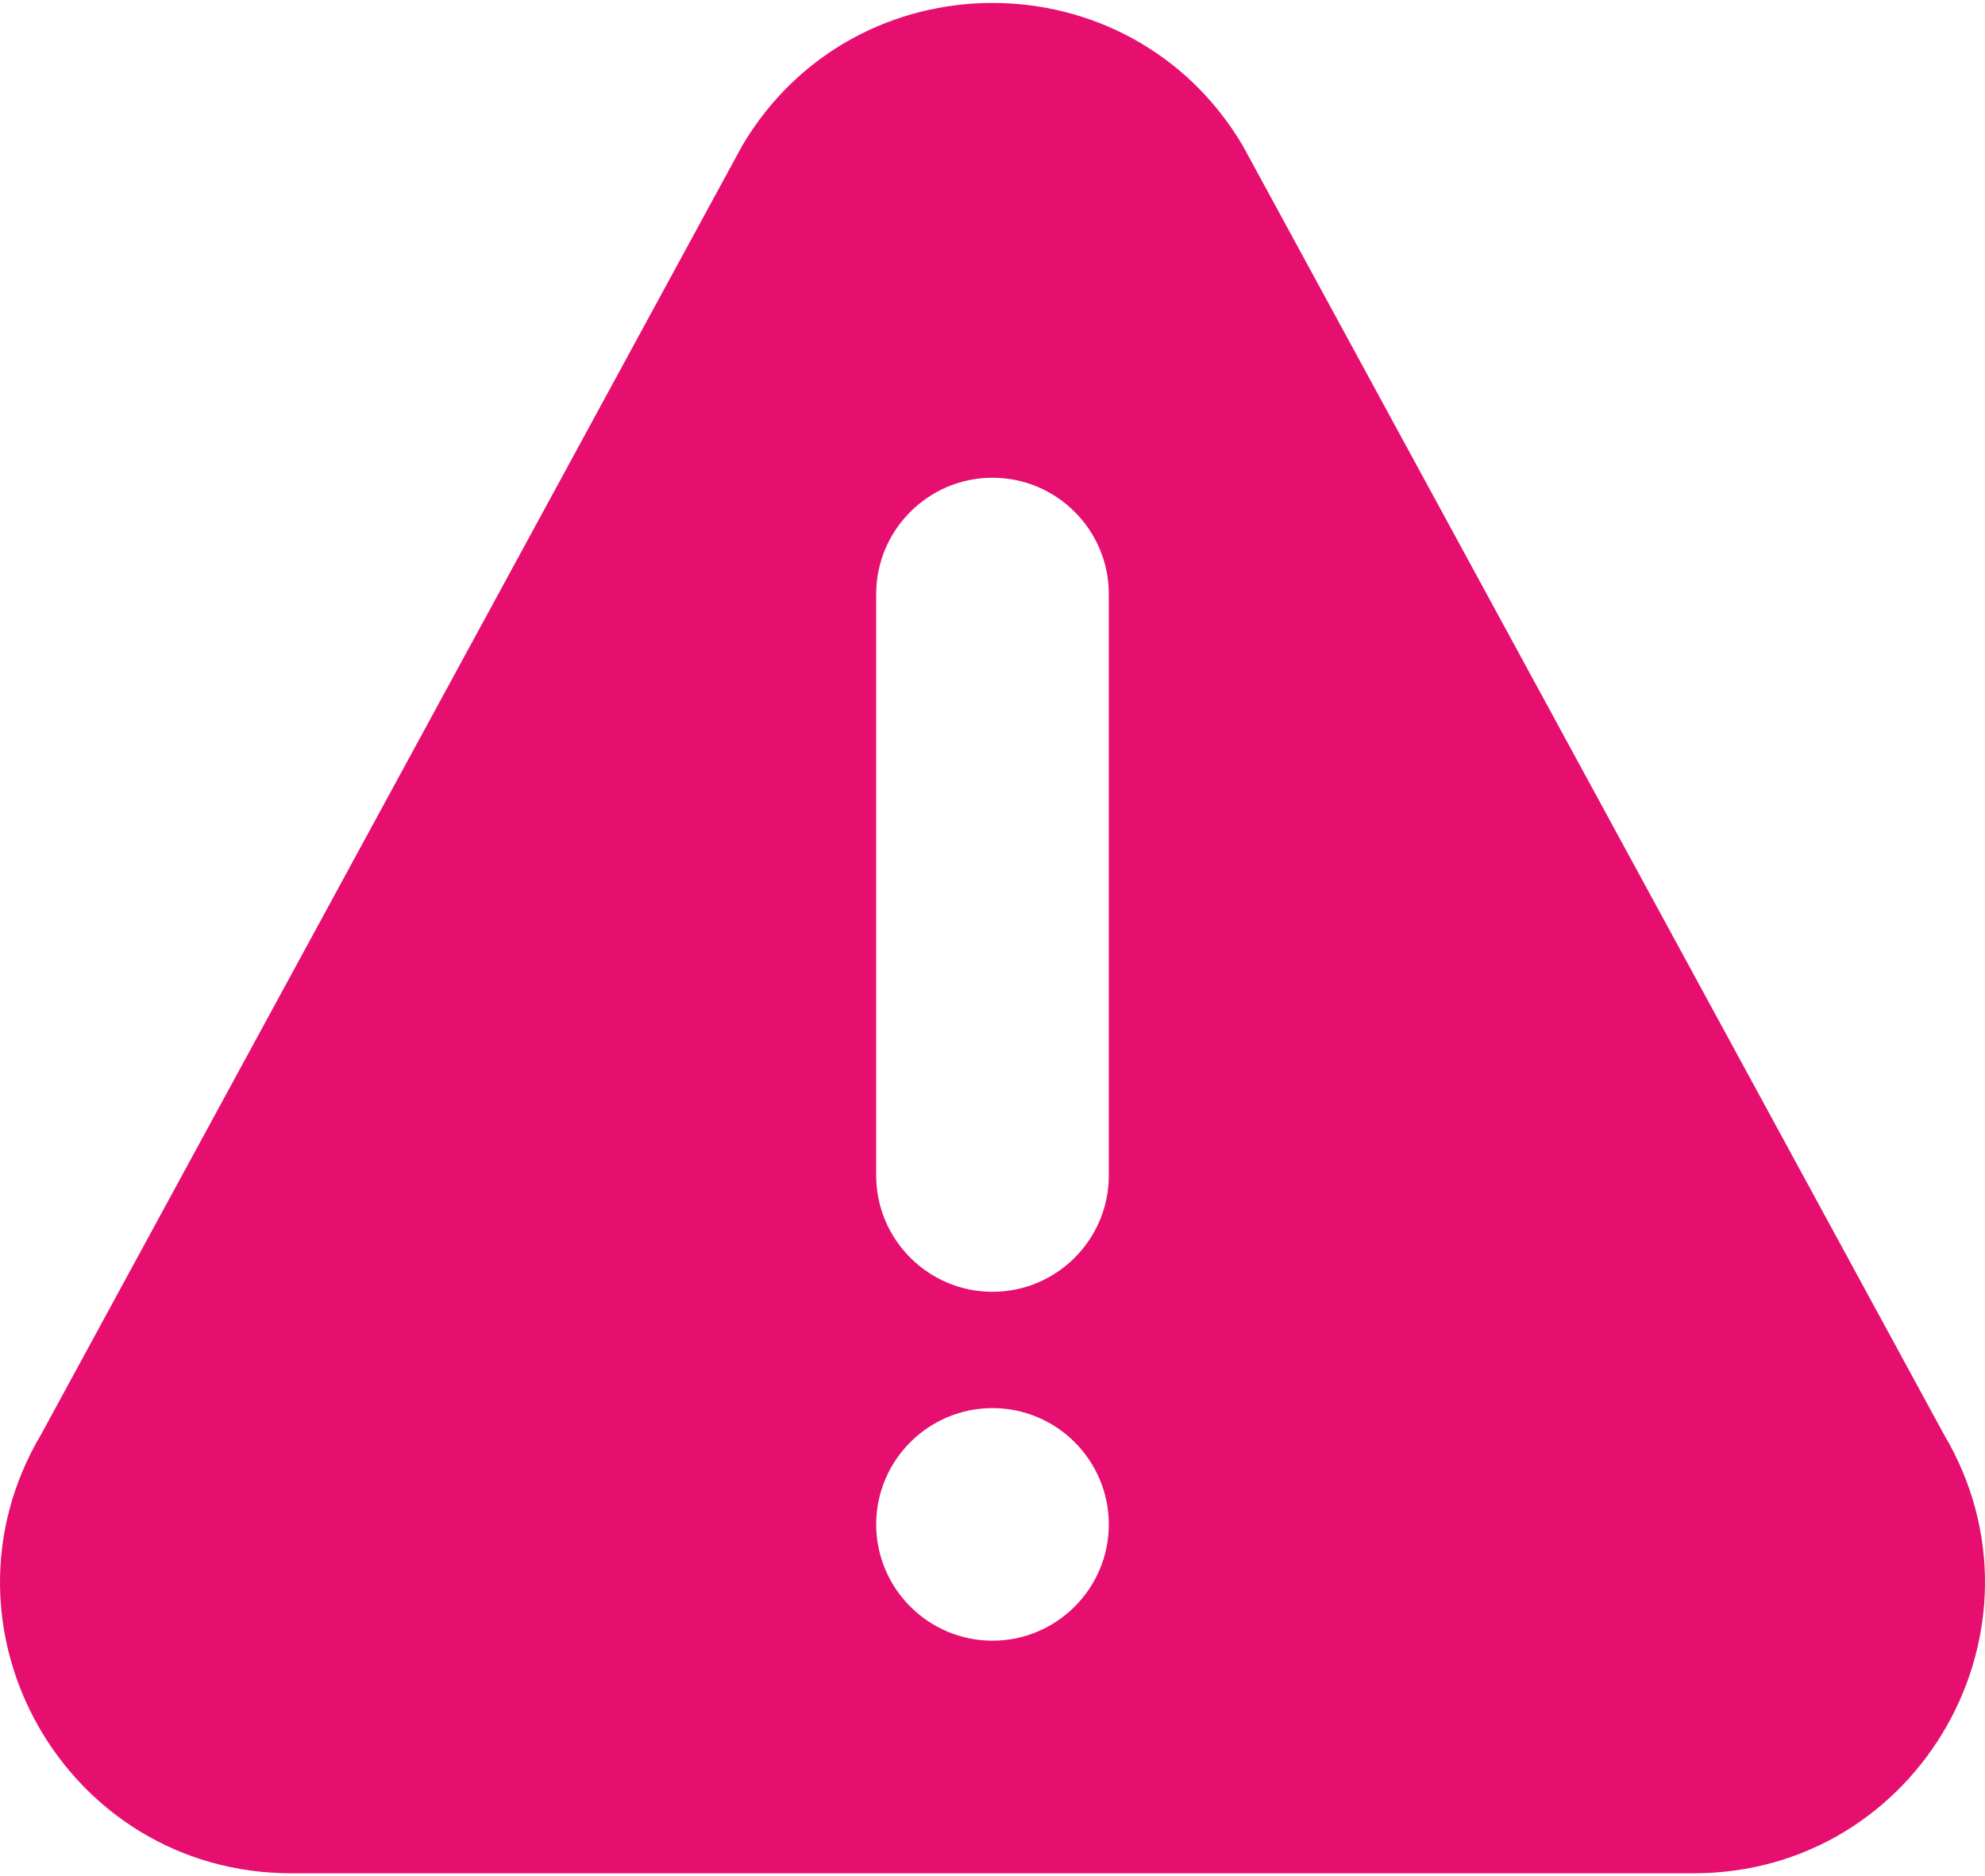 <?xml version="1.0" encoding="UTF-8"?>
<svg width="512px" height="484px" viewBox="0 0 512 484" version="1.1" xmlns="http://www.w3.org/2000/svg" xmlns:xlink="http://www.w3.org/1999/xlink">
    <title>alert</title>
    <g id="Page-1" stroke="none" stroke-width="1" fill="none" fill-rule="evenodd">
        <g id="alert" fill="#E60F6F" fill-rule="nonzero">
            <path d="M501.362,369.95 L320.497,37.474 C291.438,-11.447 220.601,-11.512 191.503,37.474 L10.647,369.95 C-19.059,419.939 16.906,483.241 75.129,483.241 L436.865,483.241 C495.039,483.241 531.068,419.99 501.362,369.95 Z M256,423.241 C239.462,423.241 226,409.779 226,393.241 C226,376.703 239.462,363.241 256,363.241 C272.538,363.241 286,376.703 286,393.241 C286,409.779 272.538,423.241 256,423.241 Z M286,303.241 C286,319.779 272.538,333.241 256,333.241 C239.462,333.241 226,319.779 226,303.241 L226,153.241 C226,136.703 239.462,123.241 256,123.241 C272.538,123.241 286,136.703 286,153.241 L286,303.241 Z" id="Shape"></path>
        </g>
    </g>
</svg>